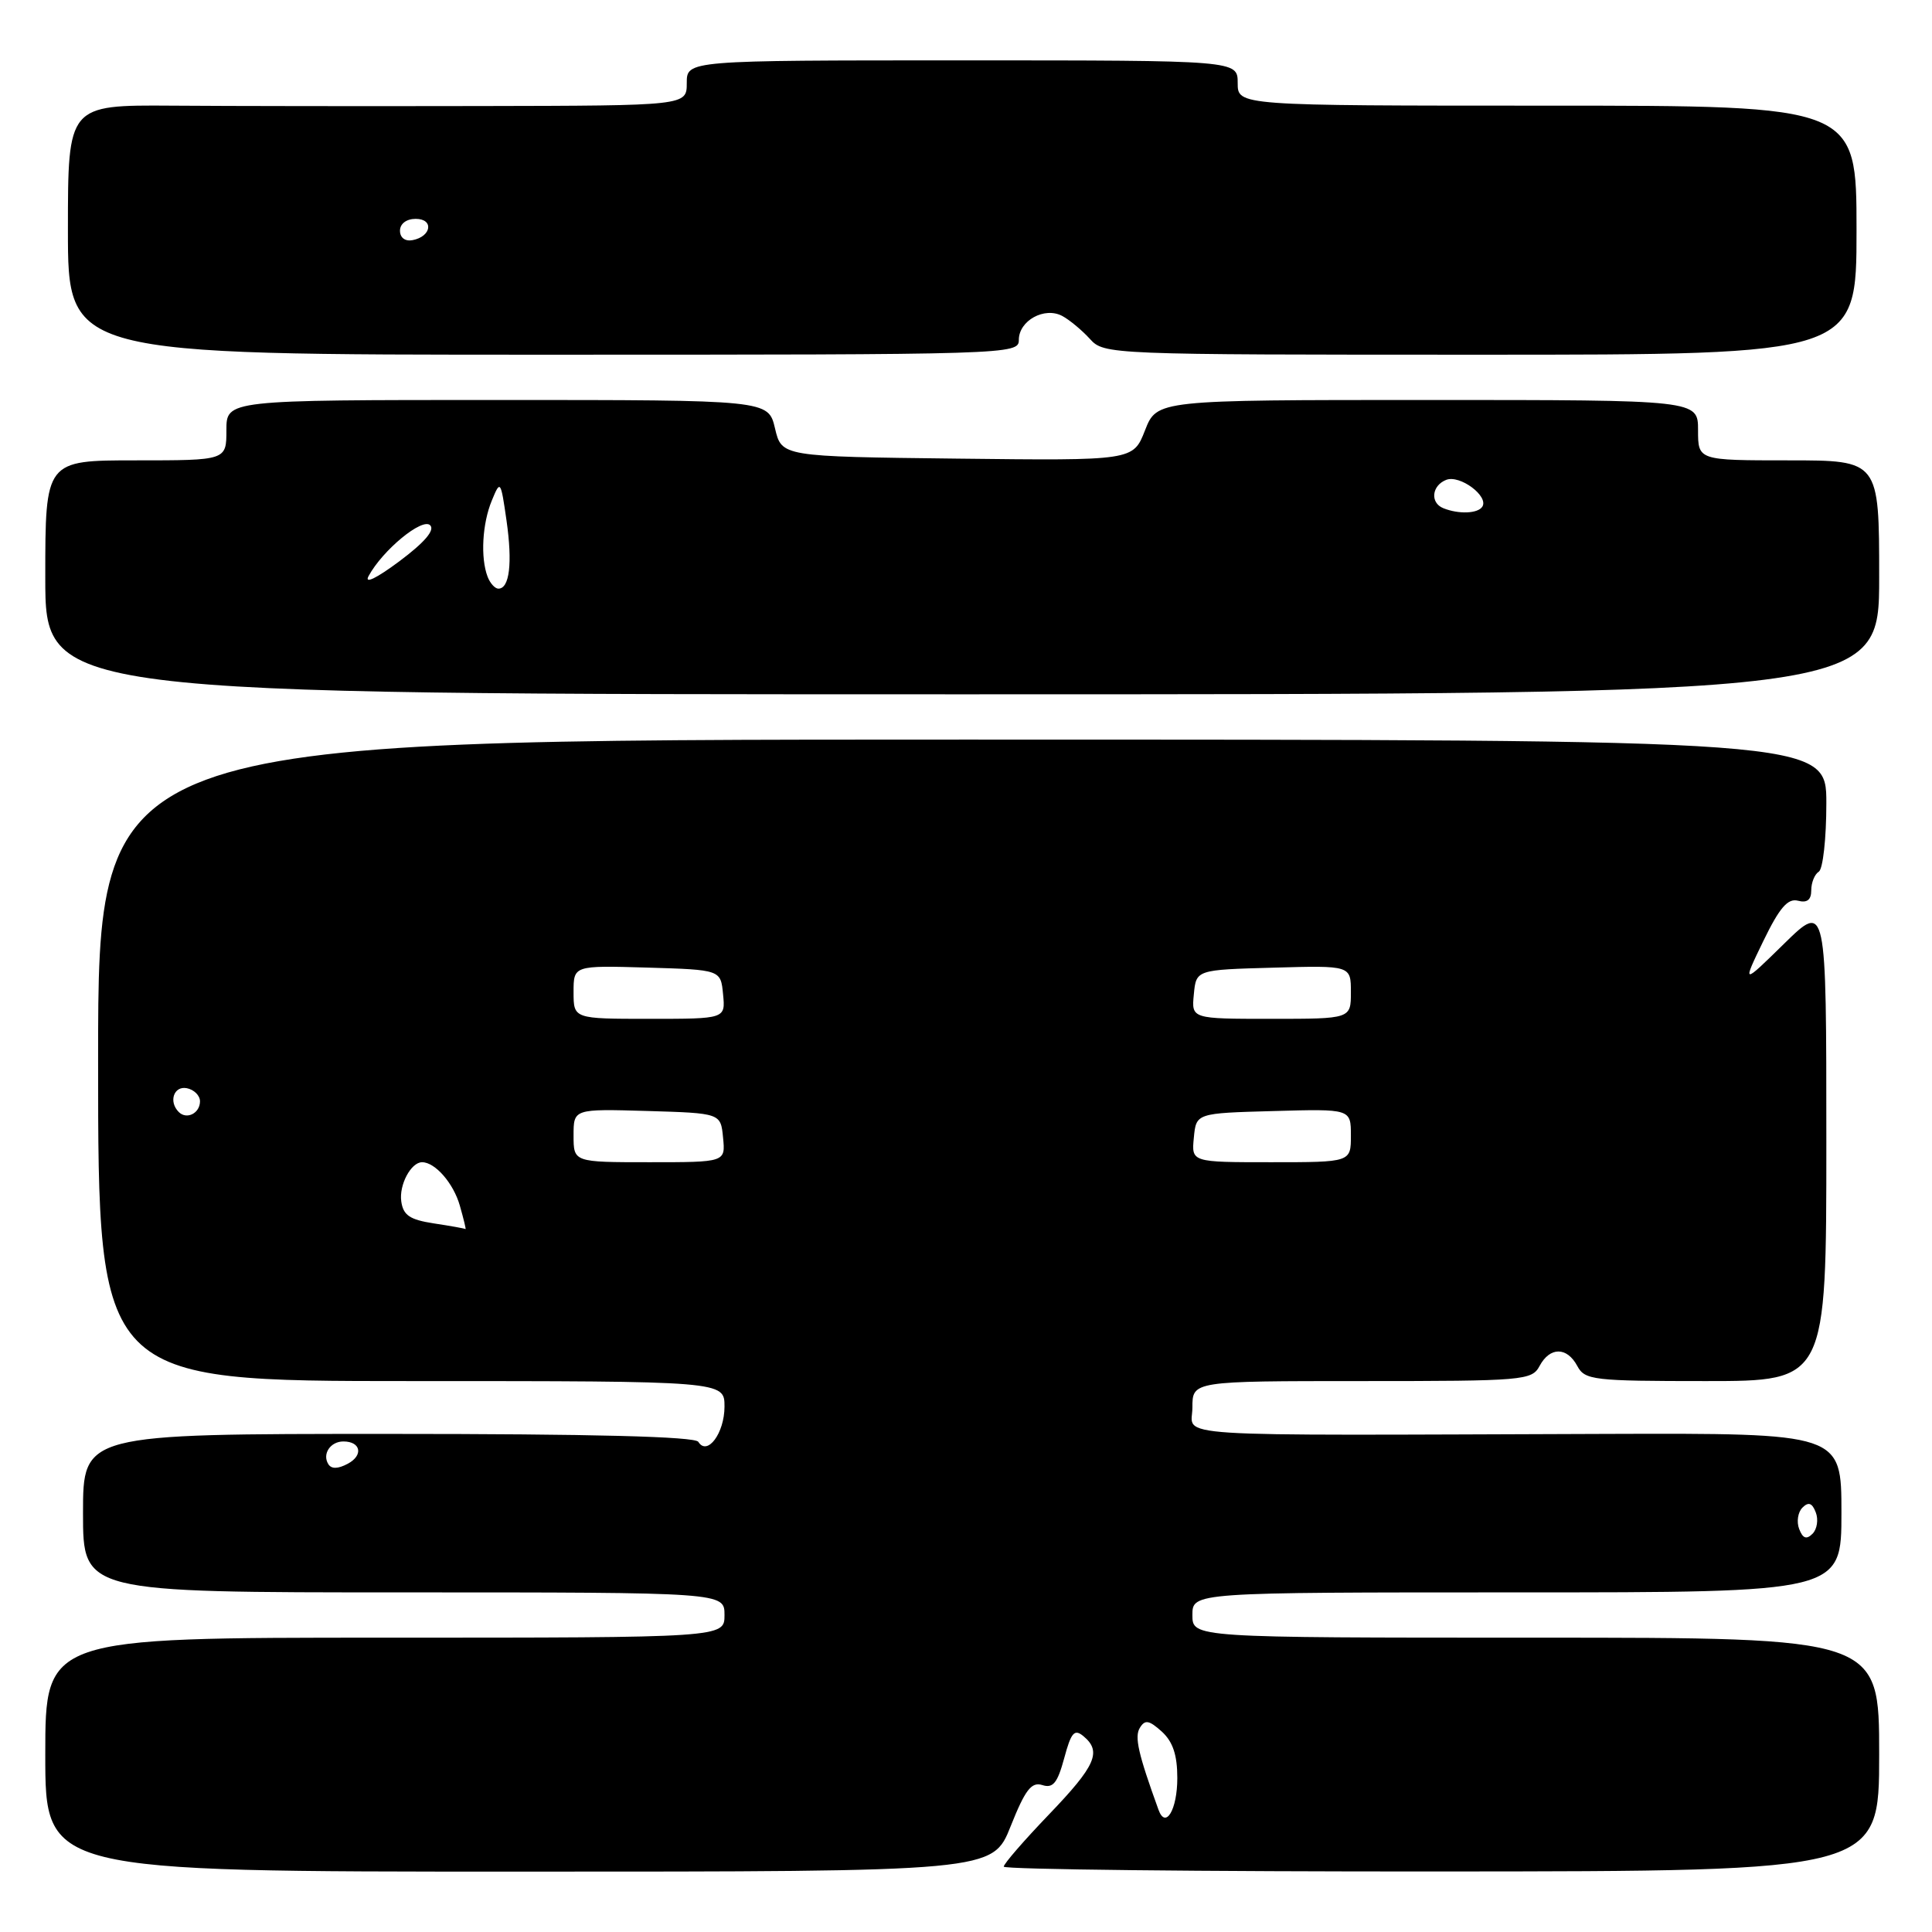 <?xml version="1.0" encoding="UTF-8" standalone="no"?>
<!DOCTYPE svg PUBLIC "-//W3C//DTD SVG 1.1//EN" "http://www.w3.org/Graphics/SVG/1.1/DTD/svg11.dtd" >
<svg xmlns="http://www.w3.org/2000/svg" xmlns:xlink="http://www.w3.org/1999/xlink" version="1.1" viewBox="0 0 256 256">
 <g >
 <path fill="currentColor"
d=" M 133.92 241.98 C 135.85 237.14 136.67 236.08 138.11 236.53 C 139.53 236.99 140.12 236.26 141.01 232.98 C 141.93 229.55 142.36 229.05 143.56 230.05 C 146.02 232.09 145.20 233.96 139.00 240.42 C 135.70 243.86 133.00 246.97 133.00 247.34 C 133.00 247.71 159.10 248.00 191.00 247.98 C 249.00 247.95 249.00 247.95 249.00 232.47 C 249.00 217.00 249.00 217.00 203.50 217.00 C 158.00 217.00 158.00 217.00 158.00 214.00 C 158.00 211.00 158.00 211.00 201.00 211.00 C 244.00 211.00 244.00 211.00 244.00 200.45 C 244.00 189.90 244.00 189.90 212.75 190.00 C 152.99 190.20 158.00 190.52 158.00 186.50 C 158.00 183.00 158.00 183.00 180.46 183.00 C 201.91 183.00 202.98 182.91 204.00 181.00 C 205.37 178.44 207.63 178.44 209.00 181.00 C 210.00 182.87 211.09 183.00 226.04 183.00 C 242.00 183.00 242.00 183.00 242.00 151.28 C 242.00 119.57 242.00 119.57 236.42 125.03 C 230.84 130.50 230.84 130.50 233.65 124.69 C 235.79 120.28 236.89 119.00 238.24 119.35 C 239.45 119.67 240.00 119.24 240.00 117.97 C 240.00 116.95 240.45 115.84 241.00 115.50 C 241.55 115.16 242.00 111.08 242.00 106.44 C 242.00 98.00 242.00 98.00 127.50 98.00 C 13.00 98.00 13.00 98.00 13.00 140.50 C 13.00 183.00 13.00 183.00 54.50 183.00 C 96.00 183.00 96.00 183.00 96.00 186.38 C 96.00 189.90 93.72 192.97 92.53 191.05 C 92.10 190.35 78.57 190.00 51.44 190.00 C 11.00 190.00 11.00 190.00 11.00 200.50 C 11.00 211.00 11.00 211.00 53.50 211.00 C 96.00 211.00 96.00 211.00 96.00 214.00 C 96.00 217.00 96.00 217.00 51.00 217.00 C 6.00 217.00 6.00 217.00 6.00 232.50 C 6.00 248.00 6.00 248.00 68.77 248.00 C 131.53 248.00 131.53 248.00 133.92 241.98 Z  M 249.00 76.50 C 249.00 61.00 249.00 61.00 237.00 61.00 C 225.00 61.00 225.00 61.00 225.00 57.00 C 225.00 53.00 225.00 53.00 189.15 53.00 C 153.30 53.00 153.30 53.00 151.72 57.02 C 150.15 61.04 150.15 61.04 126.86 60.77 C 103.57 60.50 103.57 60.50 102.69 56.75 C 101.80 53.00 101.80 53.00 65.90 53.00 C 30.00 53.00 30.00 53.00 30.00 57.00 C 30.00 61.00 30.00 61.00 18.00 61.00 C 6.00 61.00 6.00 61.00 6.00 76.50 C 6.00 92.00 6.00 92.00 127.50 92.00 C 249.00 92.00 249.00 92.00 249.00 76.50 Z  M 135.00 45.04 C 135.00 42.48 138.41 40.61 140.76 41.87 C 141.73 42.39 143.37 43.76 144.42 44.91 C 146.29 46.98 146.84 47.00 196.15 47.00 C 246.00 47.00 246.00 47.00 246.00 30.50 C 246.00 14.00 246.00 14.00 205.00 14.00 C 164.00 14.00 164.00 14.00 164.00 11.00 C 164.00 8.00 164.00 8.00 127.50 8.00 C 91.00 8.00 91.00 8.00 91.00 11.00 C 91.00 14.00 91.00 14.00 63.75 14.05 C 48.76 14.08 30.31 14.06 22.75 14.00 C 9.00 13.91 9.00 13.91 9.00 30.45 C 9.00 47.00 9.00 47.00 72.00 47.00 C 133.96 47.00 135.00 46.97 135.00 45.04 Z  M 153.51 239.81 C 150.82 232.39 150.30 230.13 151.04 228.94 C 151.72 227.83 152.26 227.93 153.94 229.44 C 155.41 230.78 156.00 232.54 156.00 235.60 C 156.00 239.79 154.45 242.41 153.51 239.81 Z  M 238.40 202.60 C 238.03 201.65 238.23 200.37 238.83 199.77 C 239.63 198.97 240.12 199.14 240.60 200.40 C 240.97 201.35 240.77 202.63 240.17 203.23 C 239.37 204.03 238.88 203.86 238.40 202.60 Z  M 43.50 194.00 C 42.67 192.66 43.78 191.00 45.50 191.00 C 47.81 191.00 48.18 192.83 46.09 193.95 C 44.78 194.65 43.91 194.67 43.50 194.00 Z  M 57.50 162.11 C 54.31 161.62 53.43 161.04 53.17 159.19 C 52.86 157.00 54.46 154.00 55.93 154.00 C 57.66 154.00 60.09 156.79 60.93 159.75 C 61.44 161.54 61.78 162.94 61.68 162.86 C 61.58 162.78 59.70 162.44 57.50 162.11 Z  M 76.00 150.46 C 76.00 146.93 76.00 146.93 85.75 147.21 C 95.50 147.50 95.50 147.50 95.81 150.75 C 96.13 154.00 96.13 154.00 86.06 154.00 C 76.00 154.00 76.00 154.00 76.00 150.46 Z  M 158.19 150.75 C 158.50 147.50 158.50 147.50 168.75 147.22 C 179.00 146.93 179.00 146.93 179.00 150.47 C 179.00 154.00 179.00 154.00 168.44 154.00 C 157.87 154.00 157.87 154.00 158.19 150.75 Z  M 23.69 147.35 C 22.31 145.98 23.03 143.86 24.75 144.19 C 25.71 144.38 26.50 145.16 26.50 145.93 C 26.50 147.51 24.74 148.40 23.69 147.35 Z  M 76.00 131.46 C 76.00 127.93 76.00 127.93 85.75 128.21 C 95.50 128.50 95.50 128.50 95.81 131.75 C 96.13 135.00 96.13 135.00 86.06 135.00 C 76.00 135.00 76.00 135.00 76.00 131.46 Z  M 158.19 131.75 C 158.50 128.50 158.50 128.50 168.75 128.22 C 179.00 127.93 179.00 127.93 179.00 131.47 C 179.00 135.00 179.00 135.00 168.44 135.00 C 157.87 135.00 157.87 135.00 158.19 131.75 Z  M 48.84 76.33 C 50.70 72.89 55.96 68.56 57.00 69.60 C 57.65 70.25 56.25 71.88 52.92 74.37 C 49.86 76.65 48.24 77.43 48.84 76.33 Z  M 64.61 76.42 C 63.65 73.91 63.90 69.38 65.17 66.32 C 66.30 63.57 66.35 63.64 67.12 69.00 C 67.92 74.61 67.52 78.00 66.04 78.00 C 65.59 78.00 64.94 77.29 64.61 76.42 Z  M 191.25 67.34 C 189.46 66.62 189.71 64.33 191.64 63.58 C 193.45 62.89 197.28 65.74 196.42 67.13 C 195.84 68.06 193.29 68.16 191.25 67.34 Z  M 53.00 30.57 C 53.00 29.65 53.85 29.00 55.08 29.00 C 57.52 29.00 57.18 31.34 54.67 31.82 C 53.68 32.01 53.00 31.50 53.00 30.57 Z "/>
</g>
</svg>